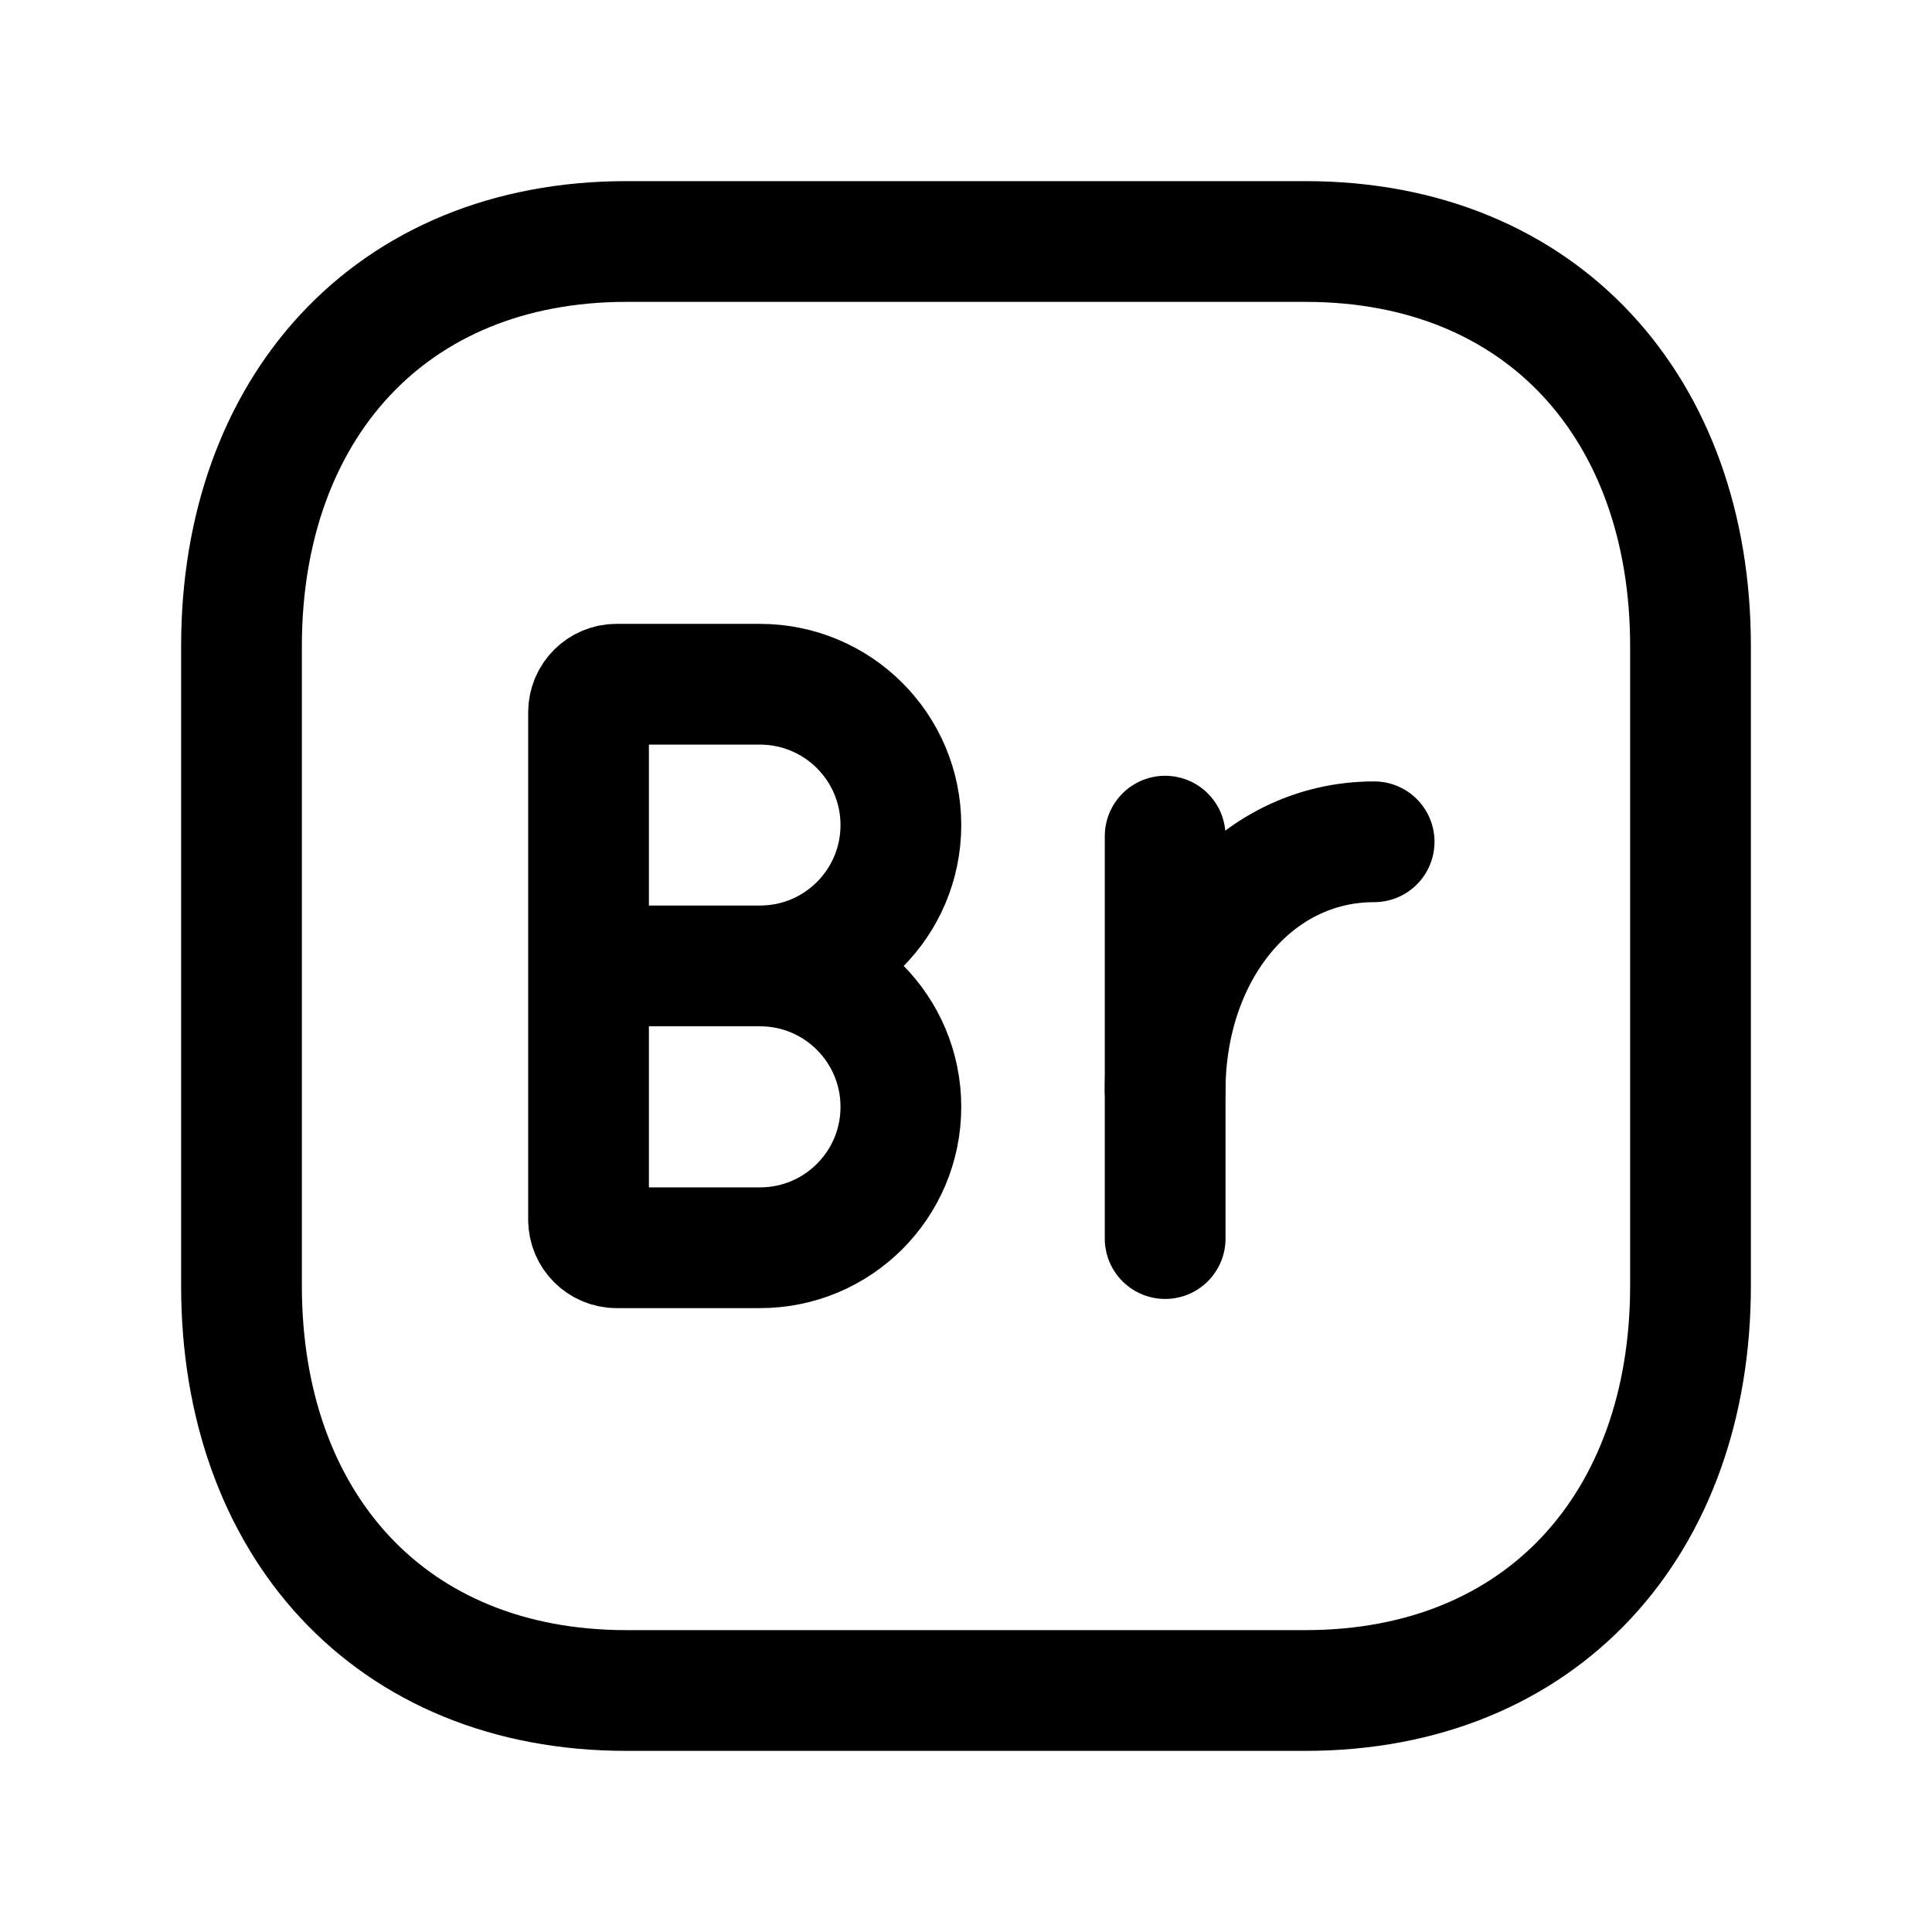 <svg width="24" height="24" viewBox="0 0 24 24" fill="none" xmlns="http://www.w3.org/2000/svg">
<path d="M7.782 3H16.217C19.165 3 21 5.081 21 8.026V15.974C21 18.919 19.165 21 16.216 21H7.782C4.834 21 3 18.919 3 15.974V8.026C3 5.081 4.843 3 7.782 3Z" stroke="black" stroke-width="1.5" stroke-linecap="round" stroke-linejoin="round"/>
<path d="M14.474 10.387V15.386" stroke="black" stroke-width="1.5" stroke-linecap="round" stroke-linejoin="round"/>
<path d="M17.07 10.457C15.57 10.457 14.474 11.827 14.474 13.548" stroke="black" stroke-width="1.5" stroke-linecap="round" stroke-linejoin="round"/>
<path d="M7.861 11.999H9.441M9.441 11.999C10.408 11.999 11.191 11.216 11.191 10.249C11.191 9.283 10.407 8.5 9.441 8.5L7.66 8.5C7.468 8.499 7.312 8.655 7.311 8.848V15.15C7.311 15.344 7.468 15.5 7.66 15.5H9.441C10.408 15.5 11.191 14.717 11.191 13.75C11.191 12.783 10.408 11.999 9.441 11.999Z" stroke="black" stroke-width="1.5" stroke-linecap="round" stroke-linejoin="round"/>
</svg>